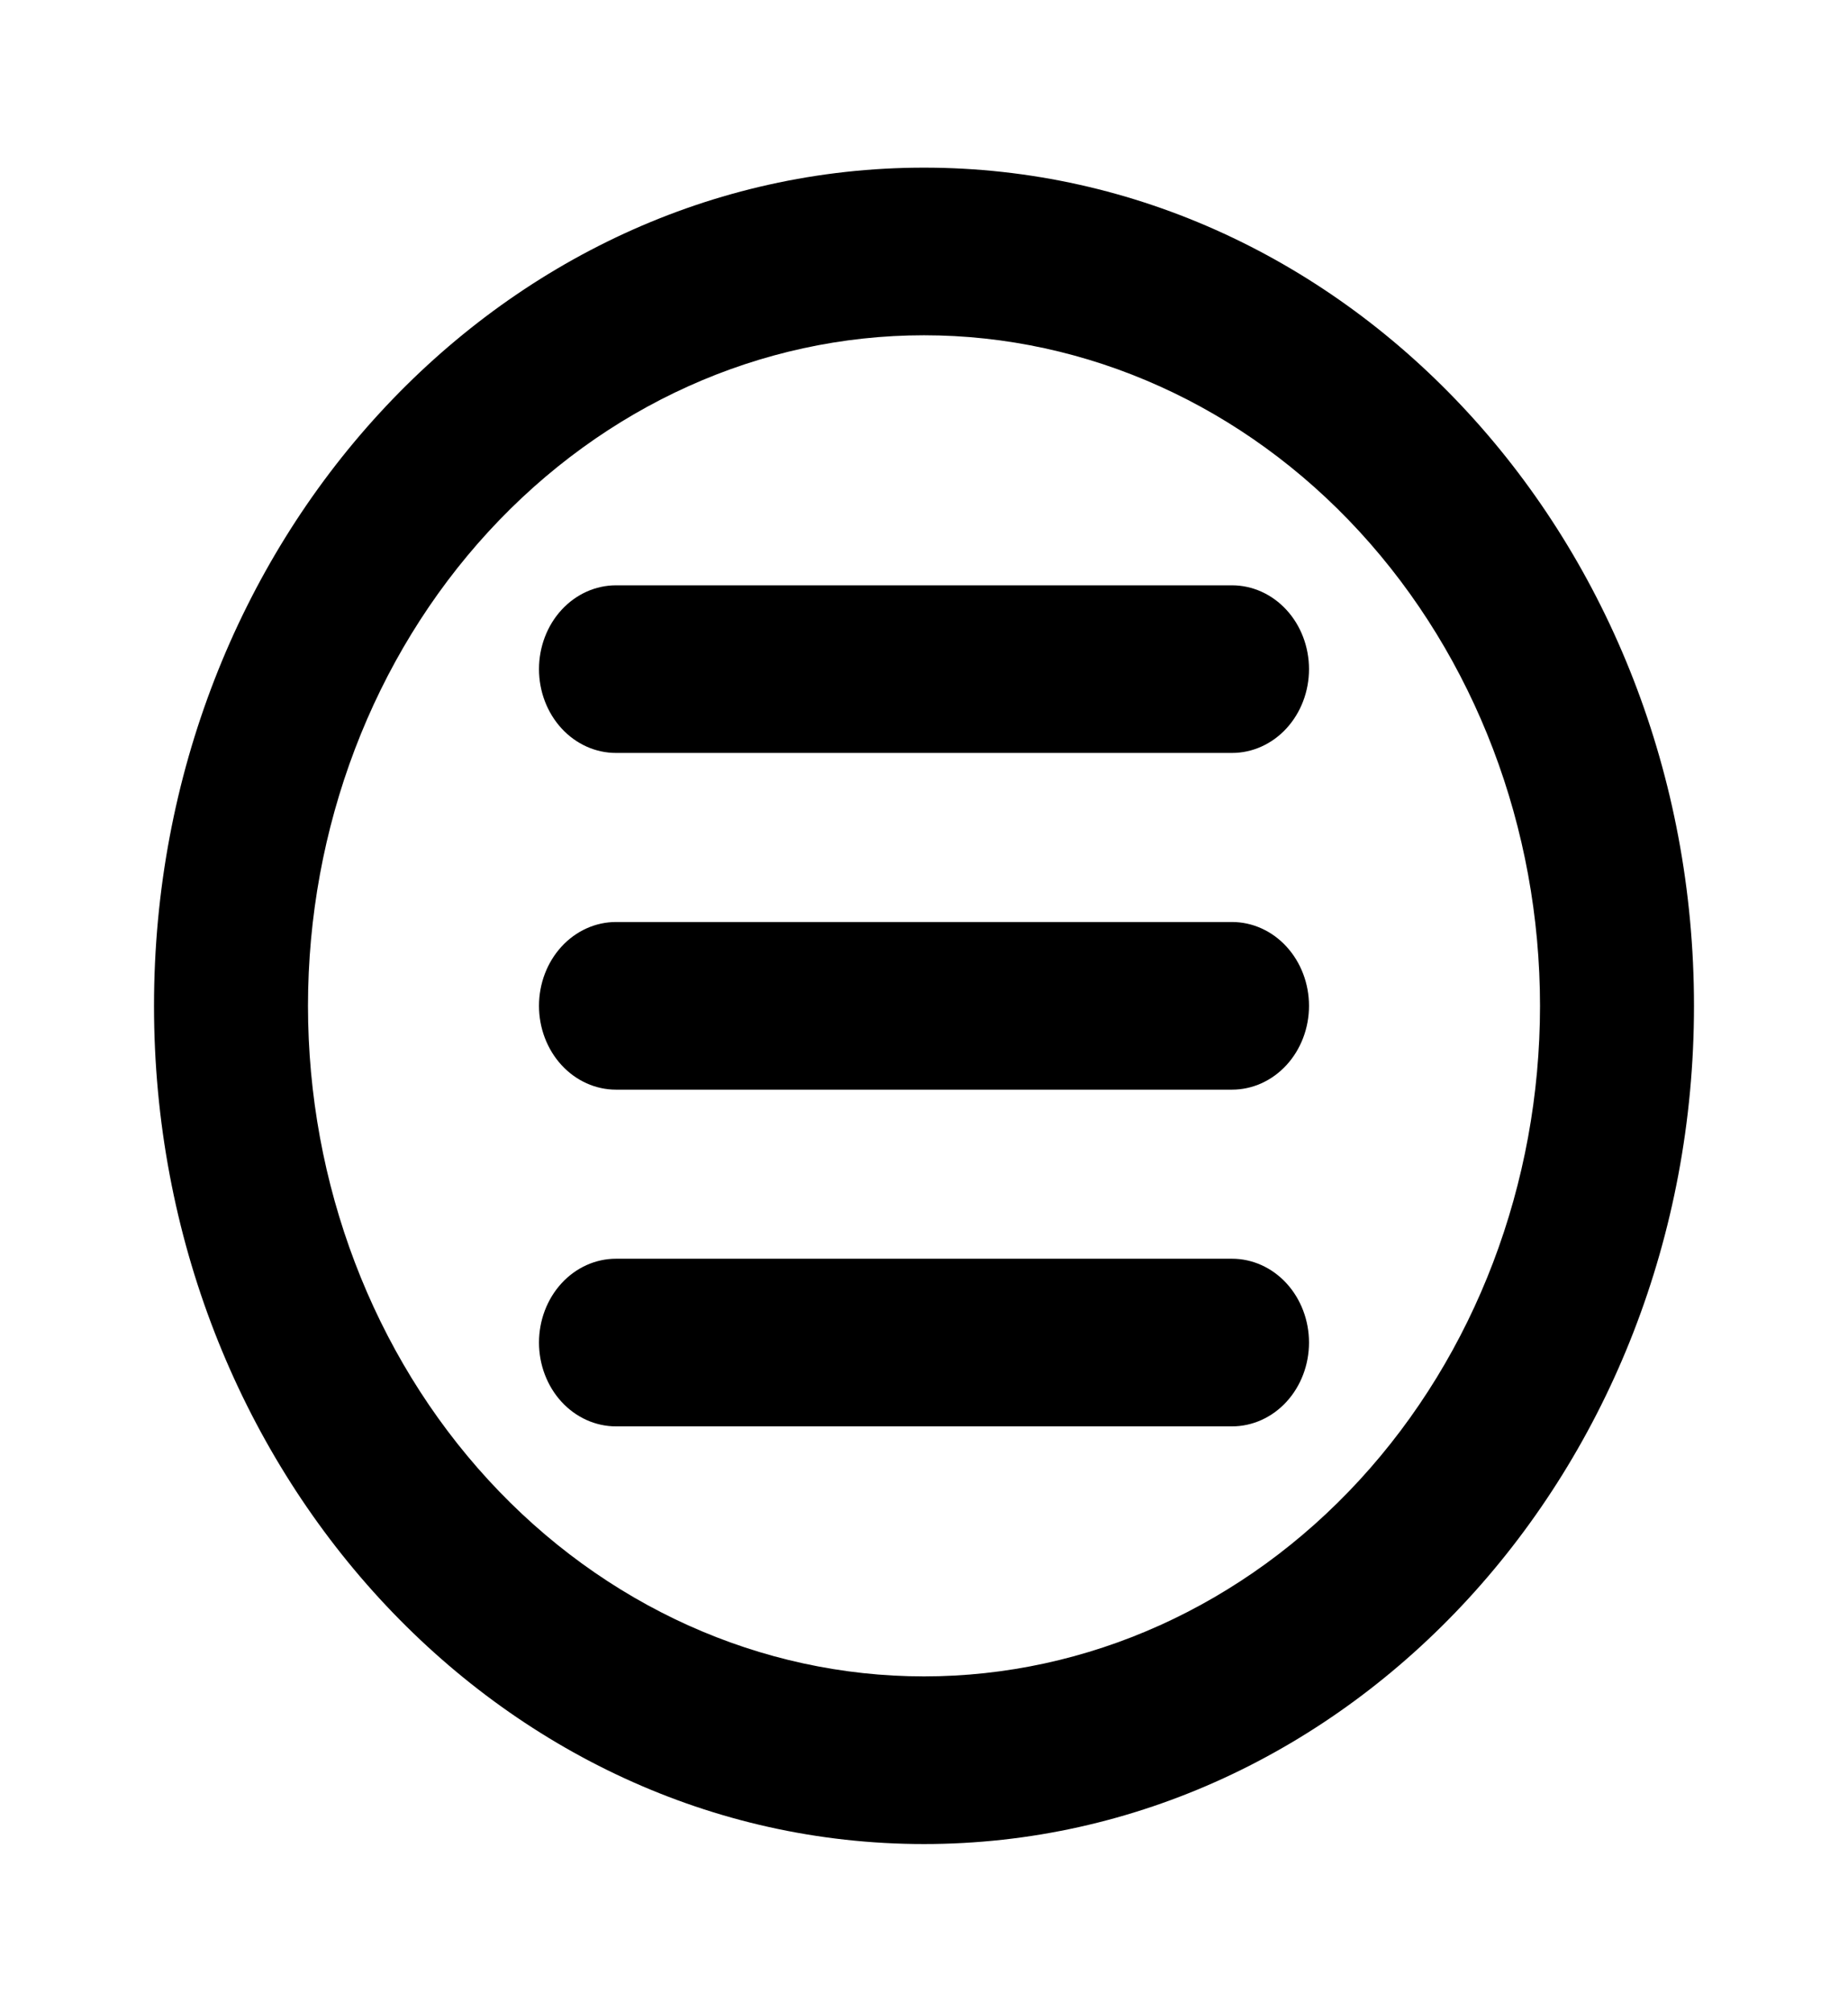 <svg width="68" height="74" viewBox="0 0 68 74" fill="none" xmlns="http://www.w3.org/2000/svg">
<path d="M22.667 21.531C21.915 21.531 21.195 21.856 20.663 22.434C20.132 23.012 19.833 23.796 19.833 24.614C19.833 25.432 20.132 26.216 20.663 26.794C21.195 27.373 21.915 27.697 22.667 27.697H45.333C46.085 27.697 46.805 27.373 47.337 26.794C47.868 26.216 48.167 25.432 48.167 24.614C48.167 23.796 47.868 23.012 47.337 22.434C46.805 21.856 46.085 21.531 45.333 21.531H22.667ZM19.833 37C19.833 36.182 20.132 35.398 20.663 34.82C21.195 34.241 21.915 33.916 22.667 33.916H45.333C46.085 33.916 46.805 34.241 47.337 34.82C47.868 35.398 48.167 36.182 48.167 37C48.167 37.818 47.868 38.602 47.337 39.18C46.805 39.758 46.085 40.083 45.333 40.083H22.667C21.915 40.083 21.195 39.758 20.663 39.18C20.132 38.602 19.833 37.818 19.833 37ZM22.667 46.302C21.915 46.302 21.195 46.627 20.663 47.205C20.132 47.784 19.833 48.568 19.833 49.386C19.833 50.203 20.132 50.988 20.663 51.566C21.195 52.144 21.915 52.469 22.667 52.469H45.333C46.085 52.469 46.805 52.144 47.337 51.566C47.868 50.988 48.167 50.203 48.167 49.386C48.167 48.568 47.868 47.784 47.337 47.205C46.805 46.627 46.085 46.302 45.333 46.302H22.667Z" fill="black"/>
<path fill-rule="evenodd" clip-rule="evenodd" d="M62.333 37C62.333 54.029 49.648 67.833 34 67.833C18.352 67.833 5.667 54.029 5.667 37C5.667 19.971 18.352 6.167 34 6.167C49.648 6.167 62.333 19.971 62.333 37ZM56.667 37C56.667 43.542 54.279 49.816 50.028 54.442C45.777 59.068 40.012 61.666 34 61.666C27.988 61.666 22.223 59.068 17.972 54.442C13.721 49.816 11.333 43.542 11.333 37C11.333 30.458 13.721 24.184 17.972 19.558C22.223 14.932 27.988 12.333 34 12.333C40.012 12.333 45.777 14.932 50.028 19.558C54.279 24.184 56.667 30.458 56.667 37Z" fill="black"/>
</svg>
